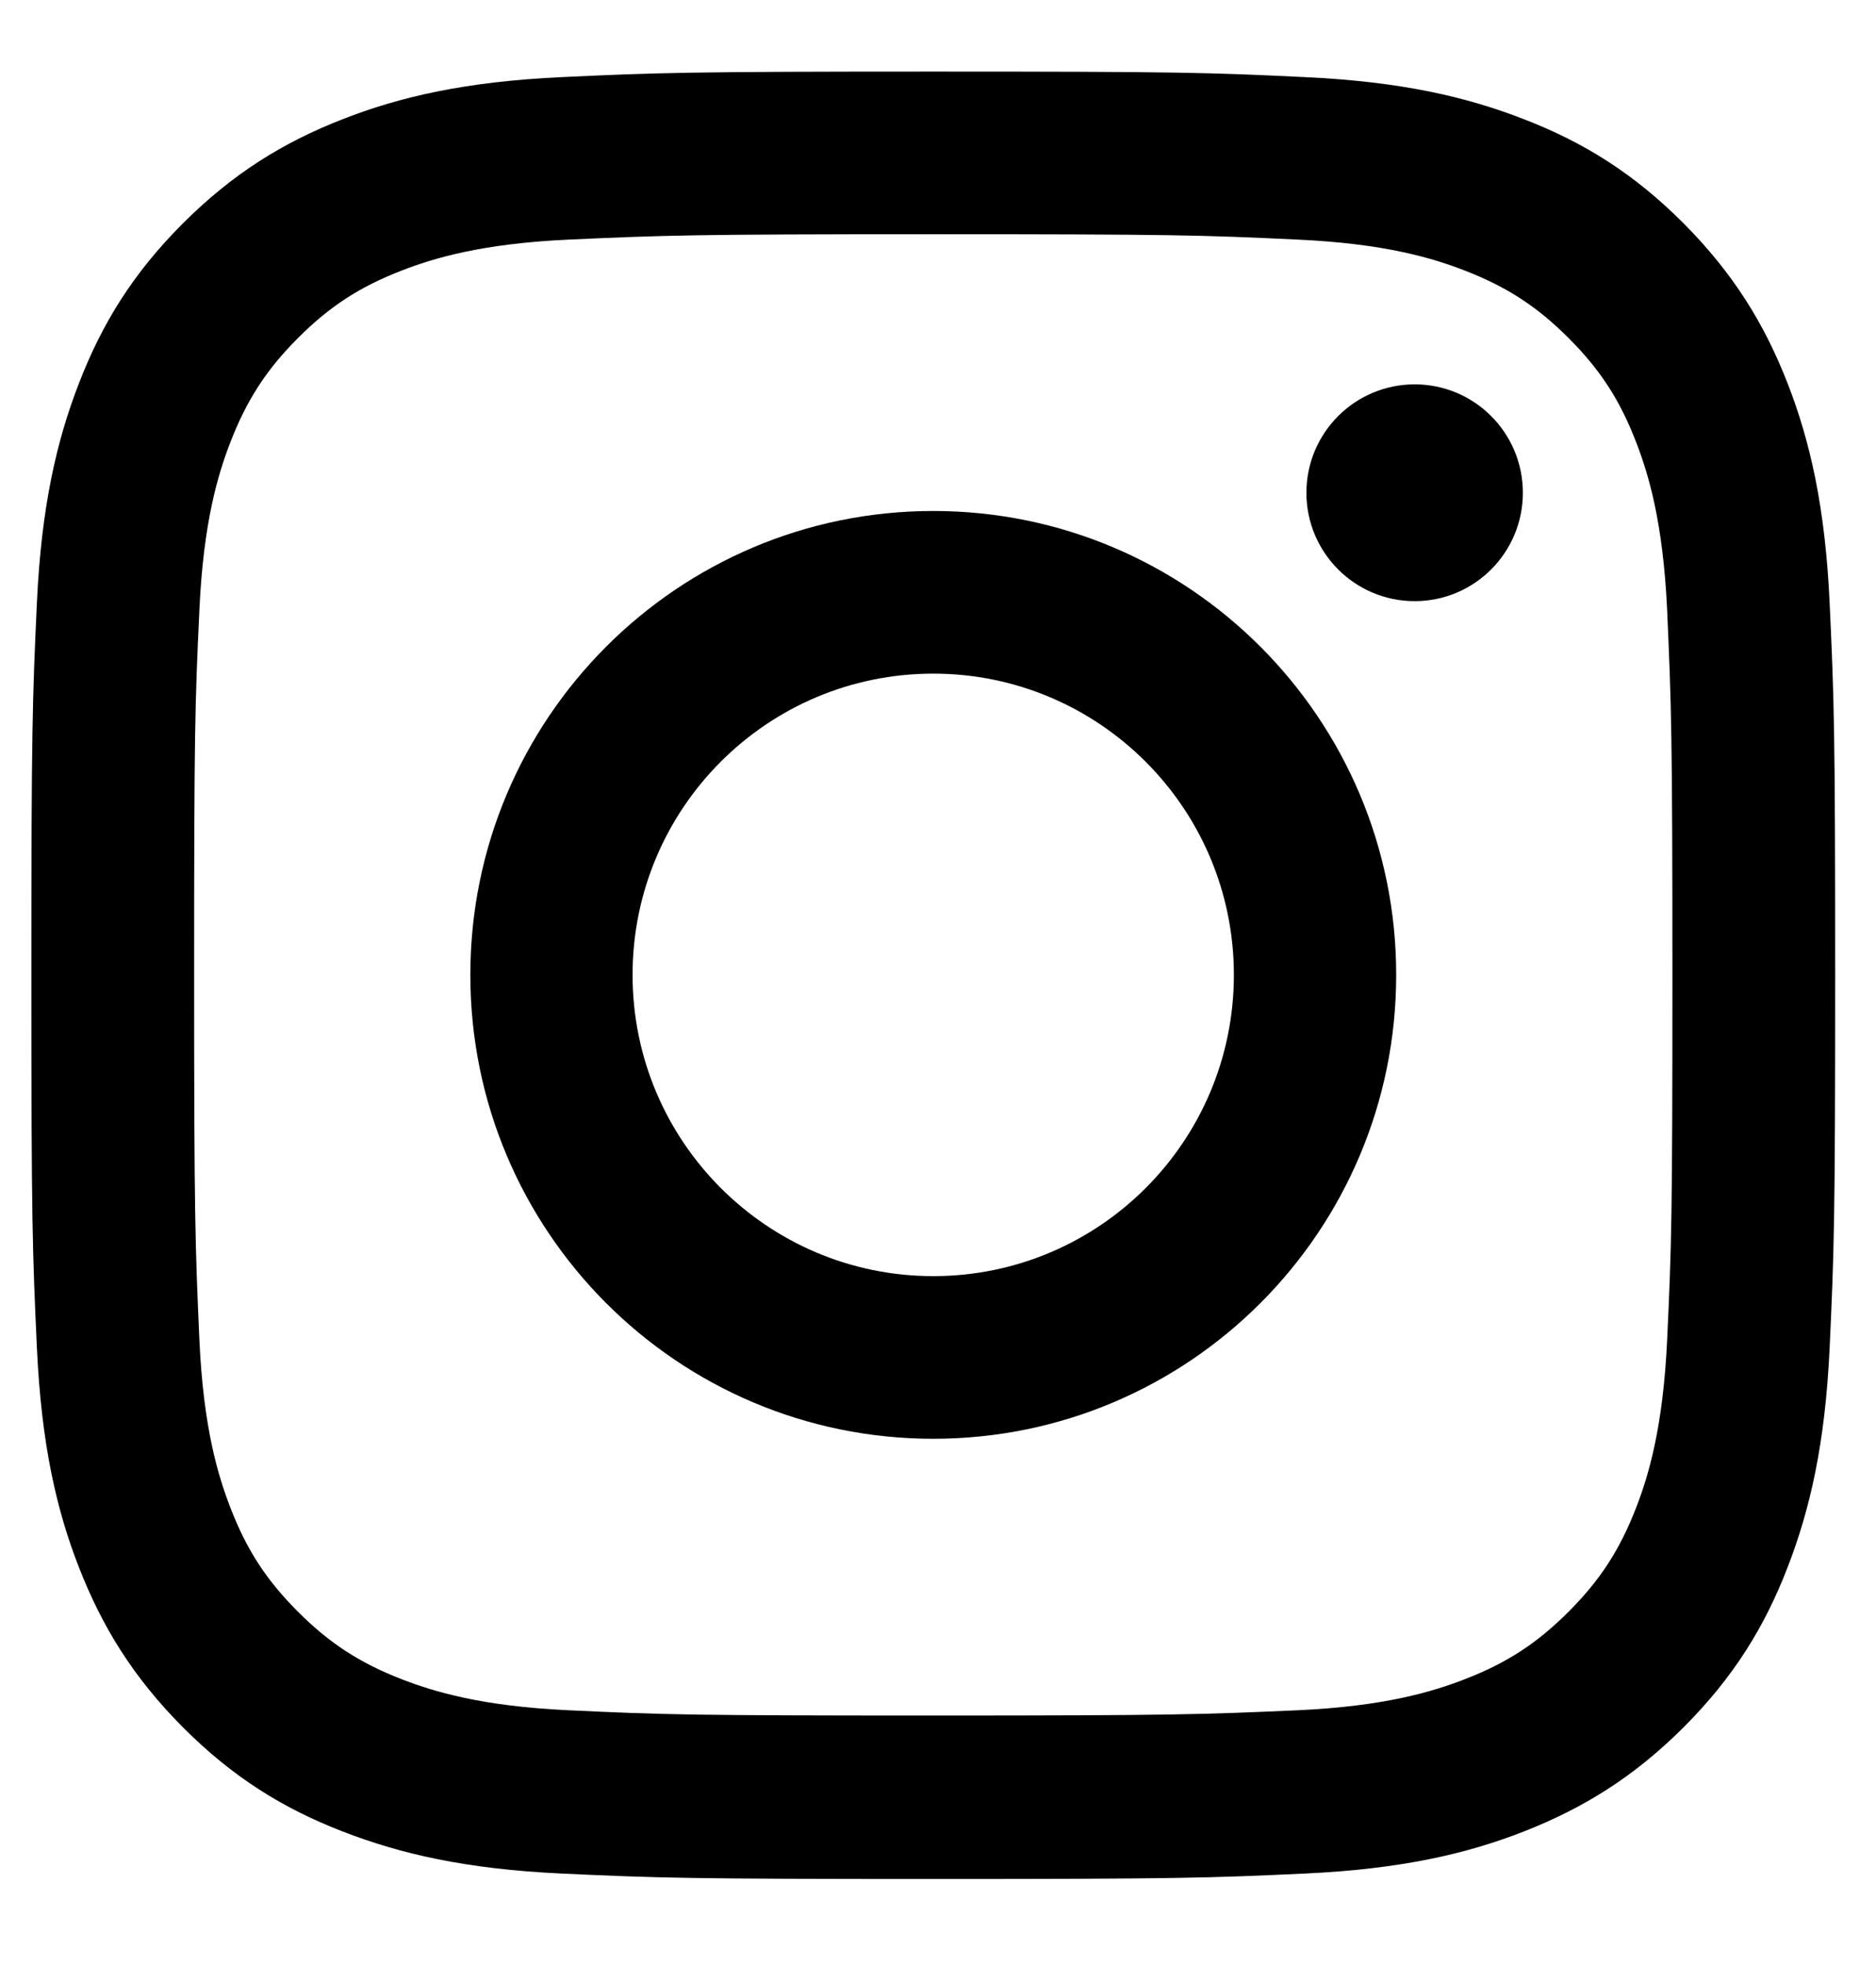 <svg width="21" height="22" viewBox="0 0 21 22" fill="none" xmlns="http://www.w3.org/2000/svg">
<path d="M10.447 2.621C13.142 2.621 13.461 2.631 14.525 2.681C15.508 2.726 16.042 2.89 16.398 3.028C16.869 3.211 17.206 3.43 17.56 3.784C17.914 4.139 18.132 4.474 18.315 4.948C18.453 5.305 18.616 5.84 18.662 6.825C18.709 7.89 18.721 8.212 18.721 10.909C18.721 13.607 18.712 13.928 18.662 14.994C18.616 15.979 18.453 16.514 18.315 16.871C18.132 17.342 17.914 17.679 17.56 18.034C17.206 18.388 16.871 18.607 16.398 18.79C16.042 18.928 15.508 19.093 14.525 19.138C13.461 19.185 13.142 19.197 10.447 19.197C7.751 19.197 7.433 19.188 6.369 19.138C5.386 19.093 4.852 18.928 4.495 18.79C4.025 18.607 3.688 18.388 3.334 18.034C2.98 17.679 2.762 17.344 2.579 16.871C2.441 16.514 2.277 15.979 2.232 14.994C2.185 13.928 2.173 13.607 2.173 10.909C2.173 8.212 2.182 7.89 2.232 6.825C2.277 5.84 2.441 5.305 2.579 4.948C2.762 4.477 2.98 4.139 3.334 3.784C3.688 3.43 4.023 3.211 4.495 3.028C4.852 2.89 5.386 2.726 6.369 2.681C7.433 2.633 7.751 2.621 10.447 2.621ZM10.447 0.801C7.706 0.801 7.362 0.813 6.286 0.863C5.213 0.913 4.479 1.082 3.835 1.334C3.172 1.593 2.61 1.938 2.047 2.5C1.486 3.061 1.14 3.625 0.883 4.291C0.634 4.933 0.463 5.668 0.413 6.746C0.363 7.824 0.351 8.169 0.351 10.914C0.351 13.659 0.363 14.004 0.413 15.082C0.463 16.157 0.631 16.892 0.883 17.537C1.142 18.2 1.486 18.764 2.047 19.328C2.607 19.889 3.17 20.237 3.835 20.494C4.476 20.743 5.21 20.915 6.286 20.965C7.362 21.015 7.706 21.026 10.447 21.026C13.188 21.026 13.532 21.015 14.608 20.965C15.681 20.915 16.415 20.746 17.059 20.494C17.721 20.234 18.284 19.889 18.847 19.328C19.407 18.767 19.754 18.203 20.011 17.537C20.26 16.894 20.431 16.159 20.481 15.082C20.531 14.004 20.543 13.659 20.543 10.914C20.543 8.169 20.531 7.824 20.481 6.746C20.431 5.671 20.262 4.936 20.011 4.291C19.752 3.627 19.407 3.064 18.847 2.5C18.286 1.938 17.724 1.591 17.059 1.334C16.417 1.084 15.684 0.913 14.608 0.863C13.532 0.811 13.188 0.801 10.447 0.801Z" fill="black"/>
<path d="M10.447 5.718C7.585 5.718 5.265 8.043 5.265 10.909C5.265 13.776 7.585 16.1 10.447 16.1C13.309 16.1 15.629 13.776 15.629 10.909C15.629 8.043 13.309 5.718 10.447 5.718ZM10.447 14.28C8.59 14.28 7.081 12.772 7.081 10.909C7.081 9.047 8.587 7.538 10.447 7.538C12.304 7.538 13.812 9.047 13.812 10.909C13.812 12.772 12.304 14.28 10.447 14.28Z" fill="black"/>
<path d="M15.836 6.727C16.505 6.727 17.047 6.184 17.047 5.514C17.047 4.844 16.505 4.301 15.836 4.301C15.167 4.301 14.624 4.844 14.624 5.514C14.624 6.184 15.167 6.727 15.836 6.727Z" fill="black"/>
</svg>
